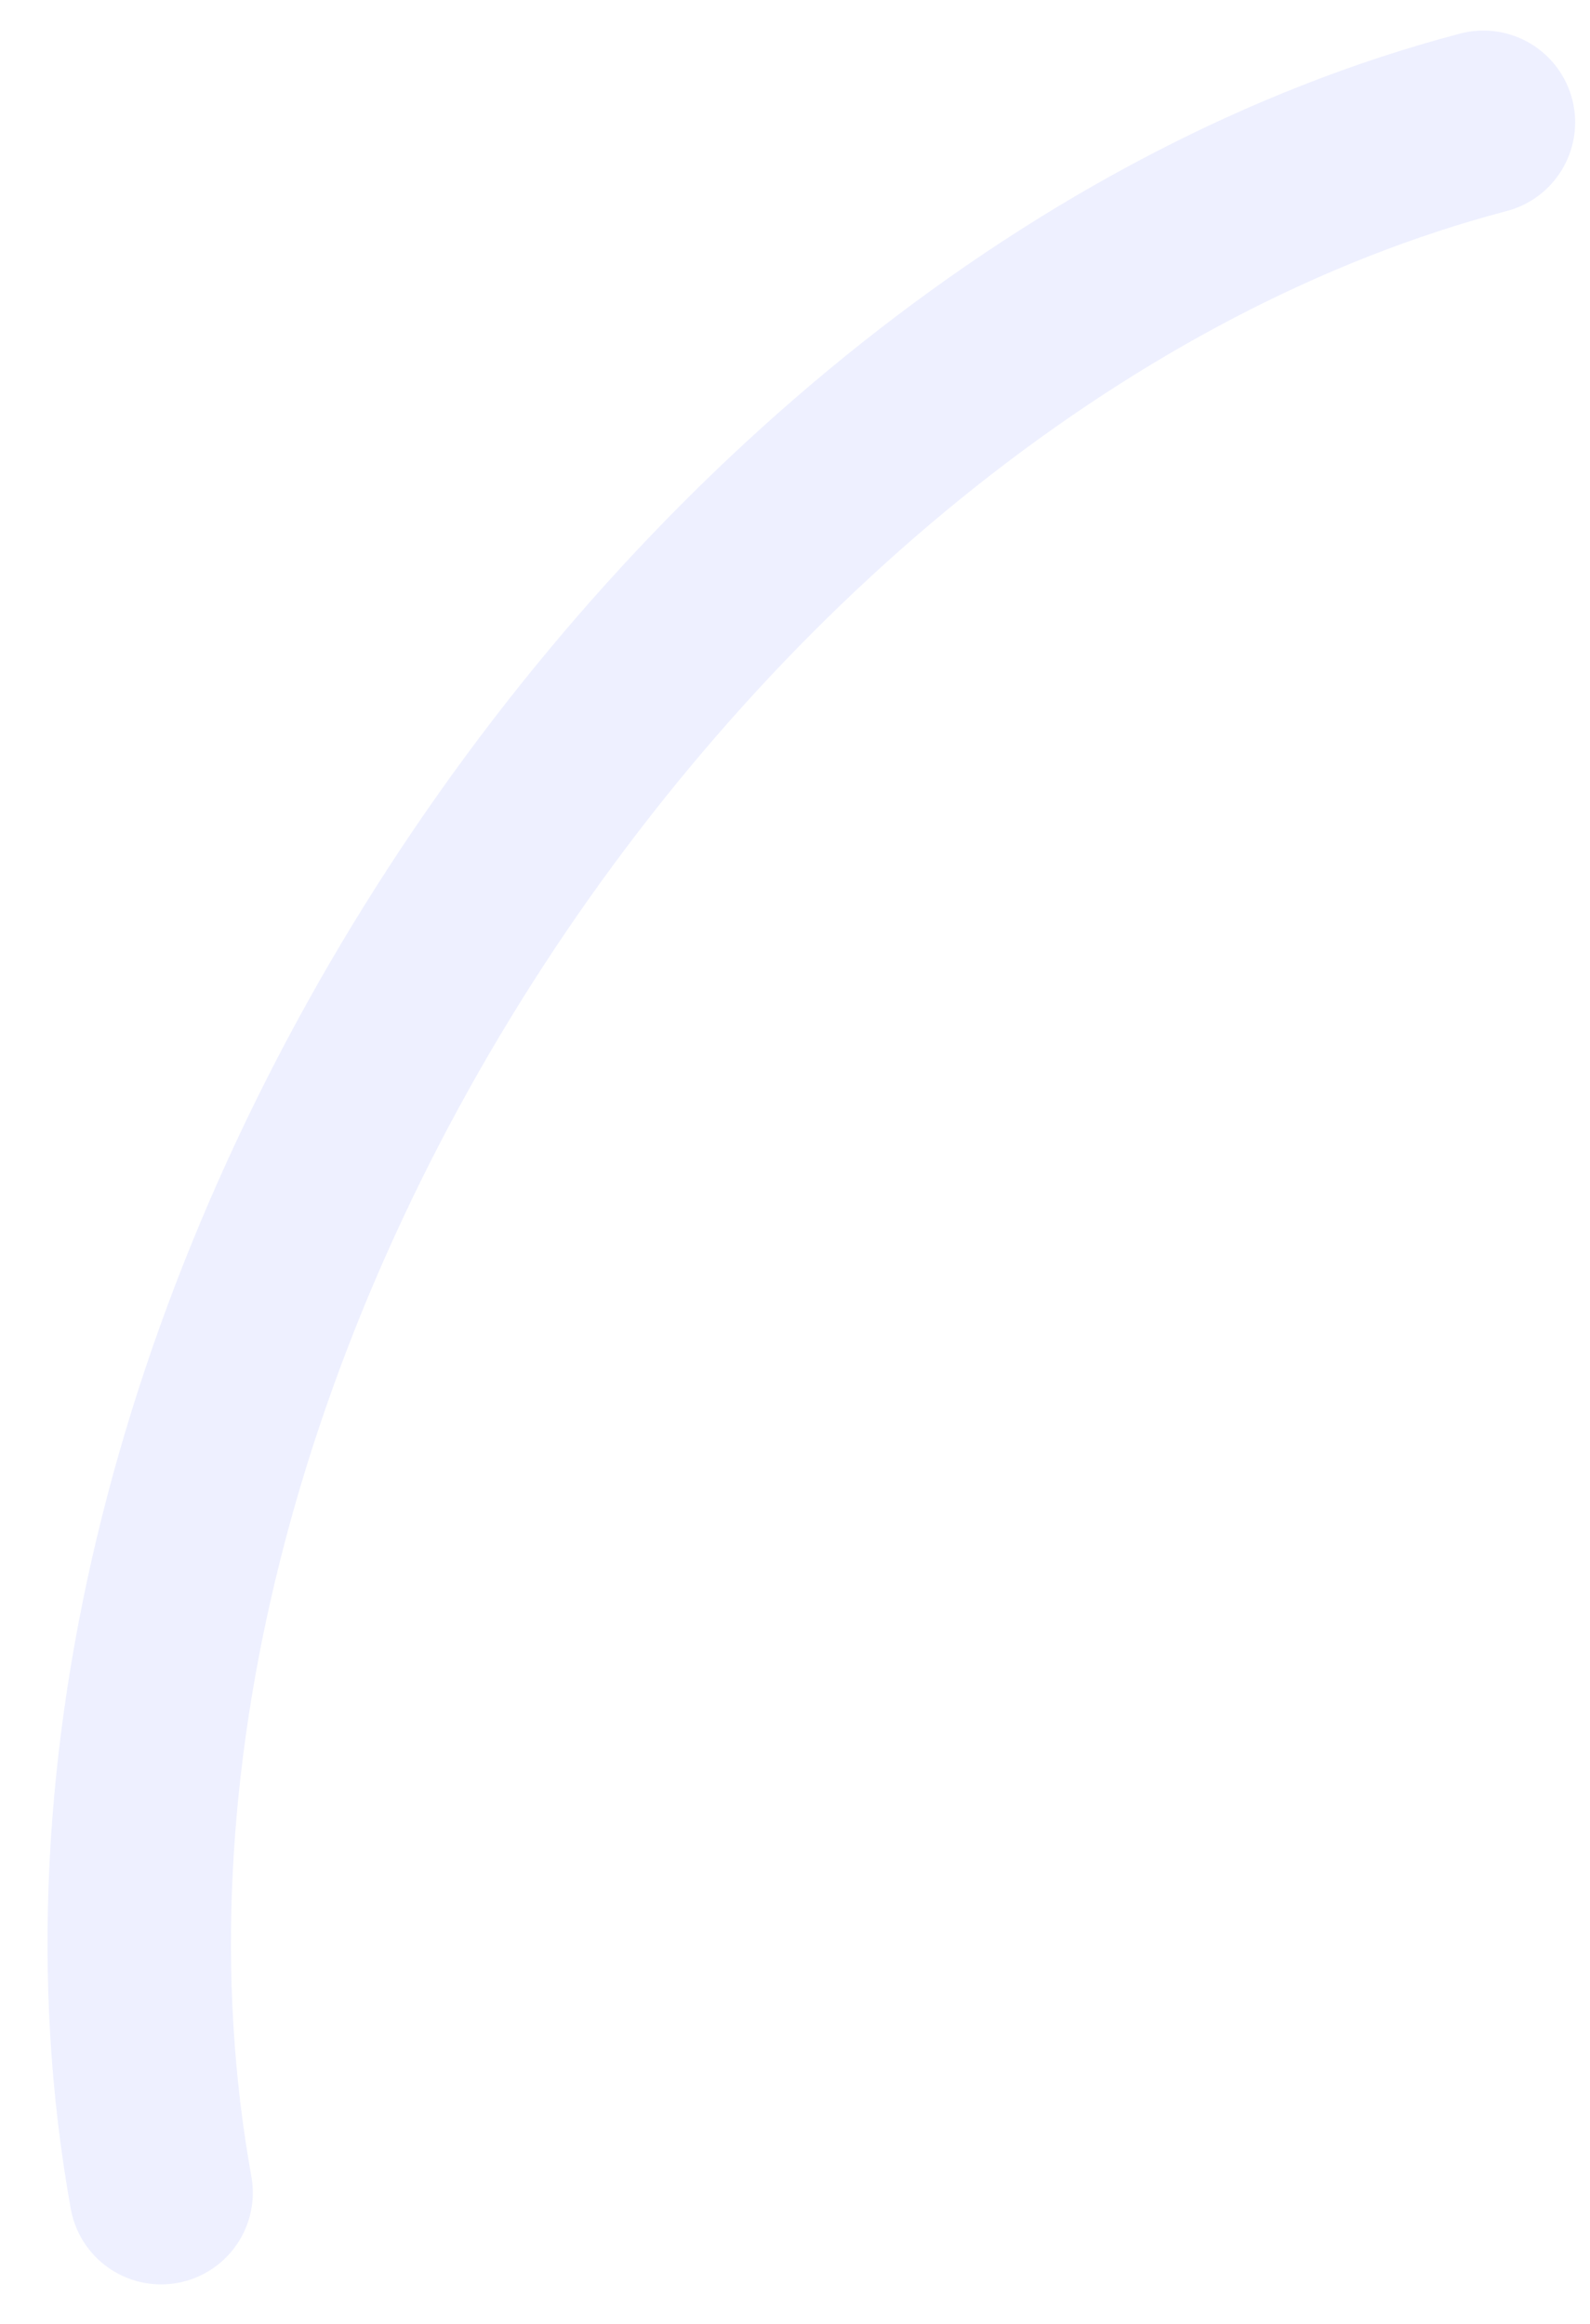<svg width="26" height="38" viewBox="0 0 26 38" fill="none" xmlns="http://www.w3.org/2000/svg">
<path opacity="0.1" d="M2.634 35.854C0.122 21.914 11.24 5.427 24.257 2" stroke="#5265FF" stroke-width="3" stroke-linecap="round" stroke-linejoin="round"/>
</svg>
